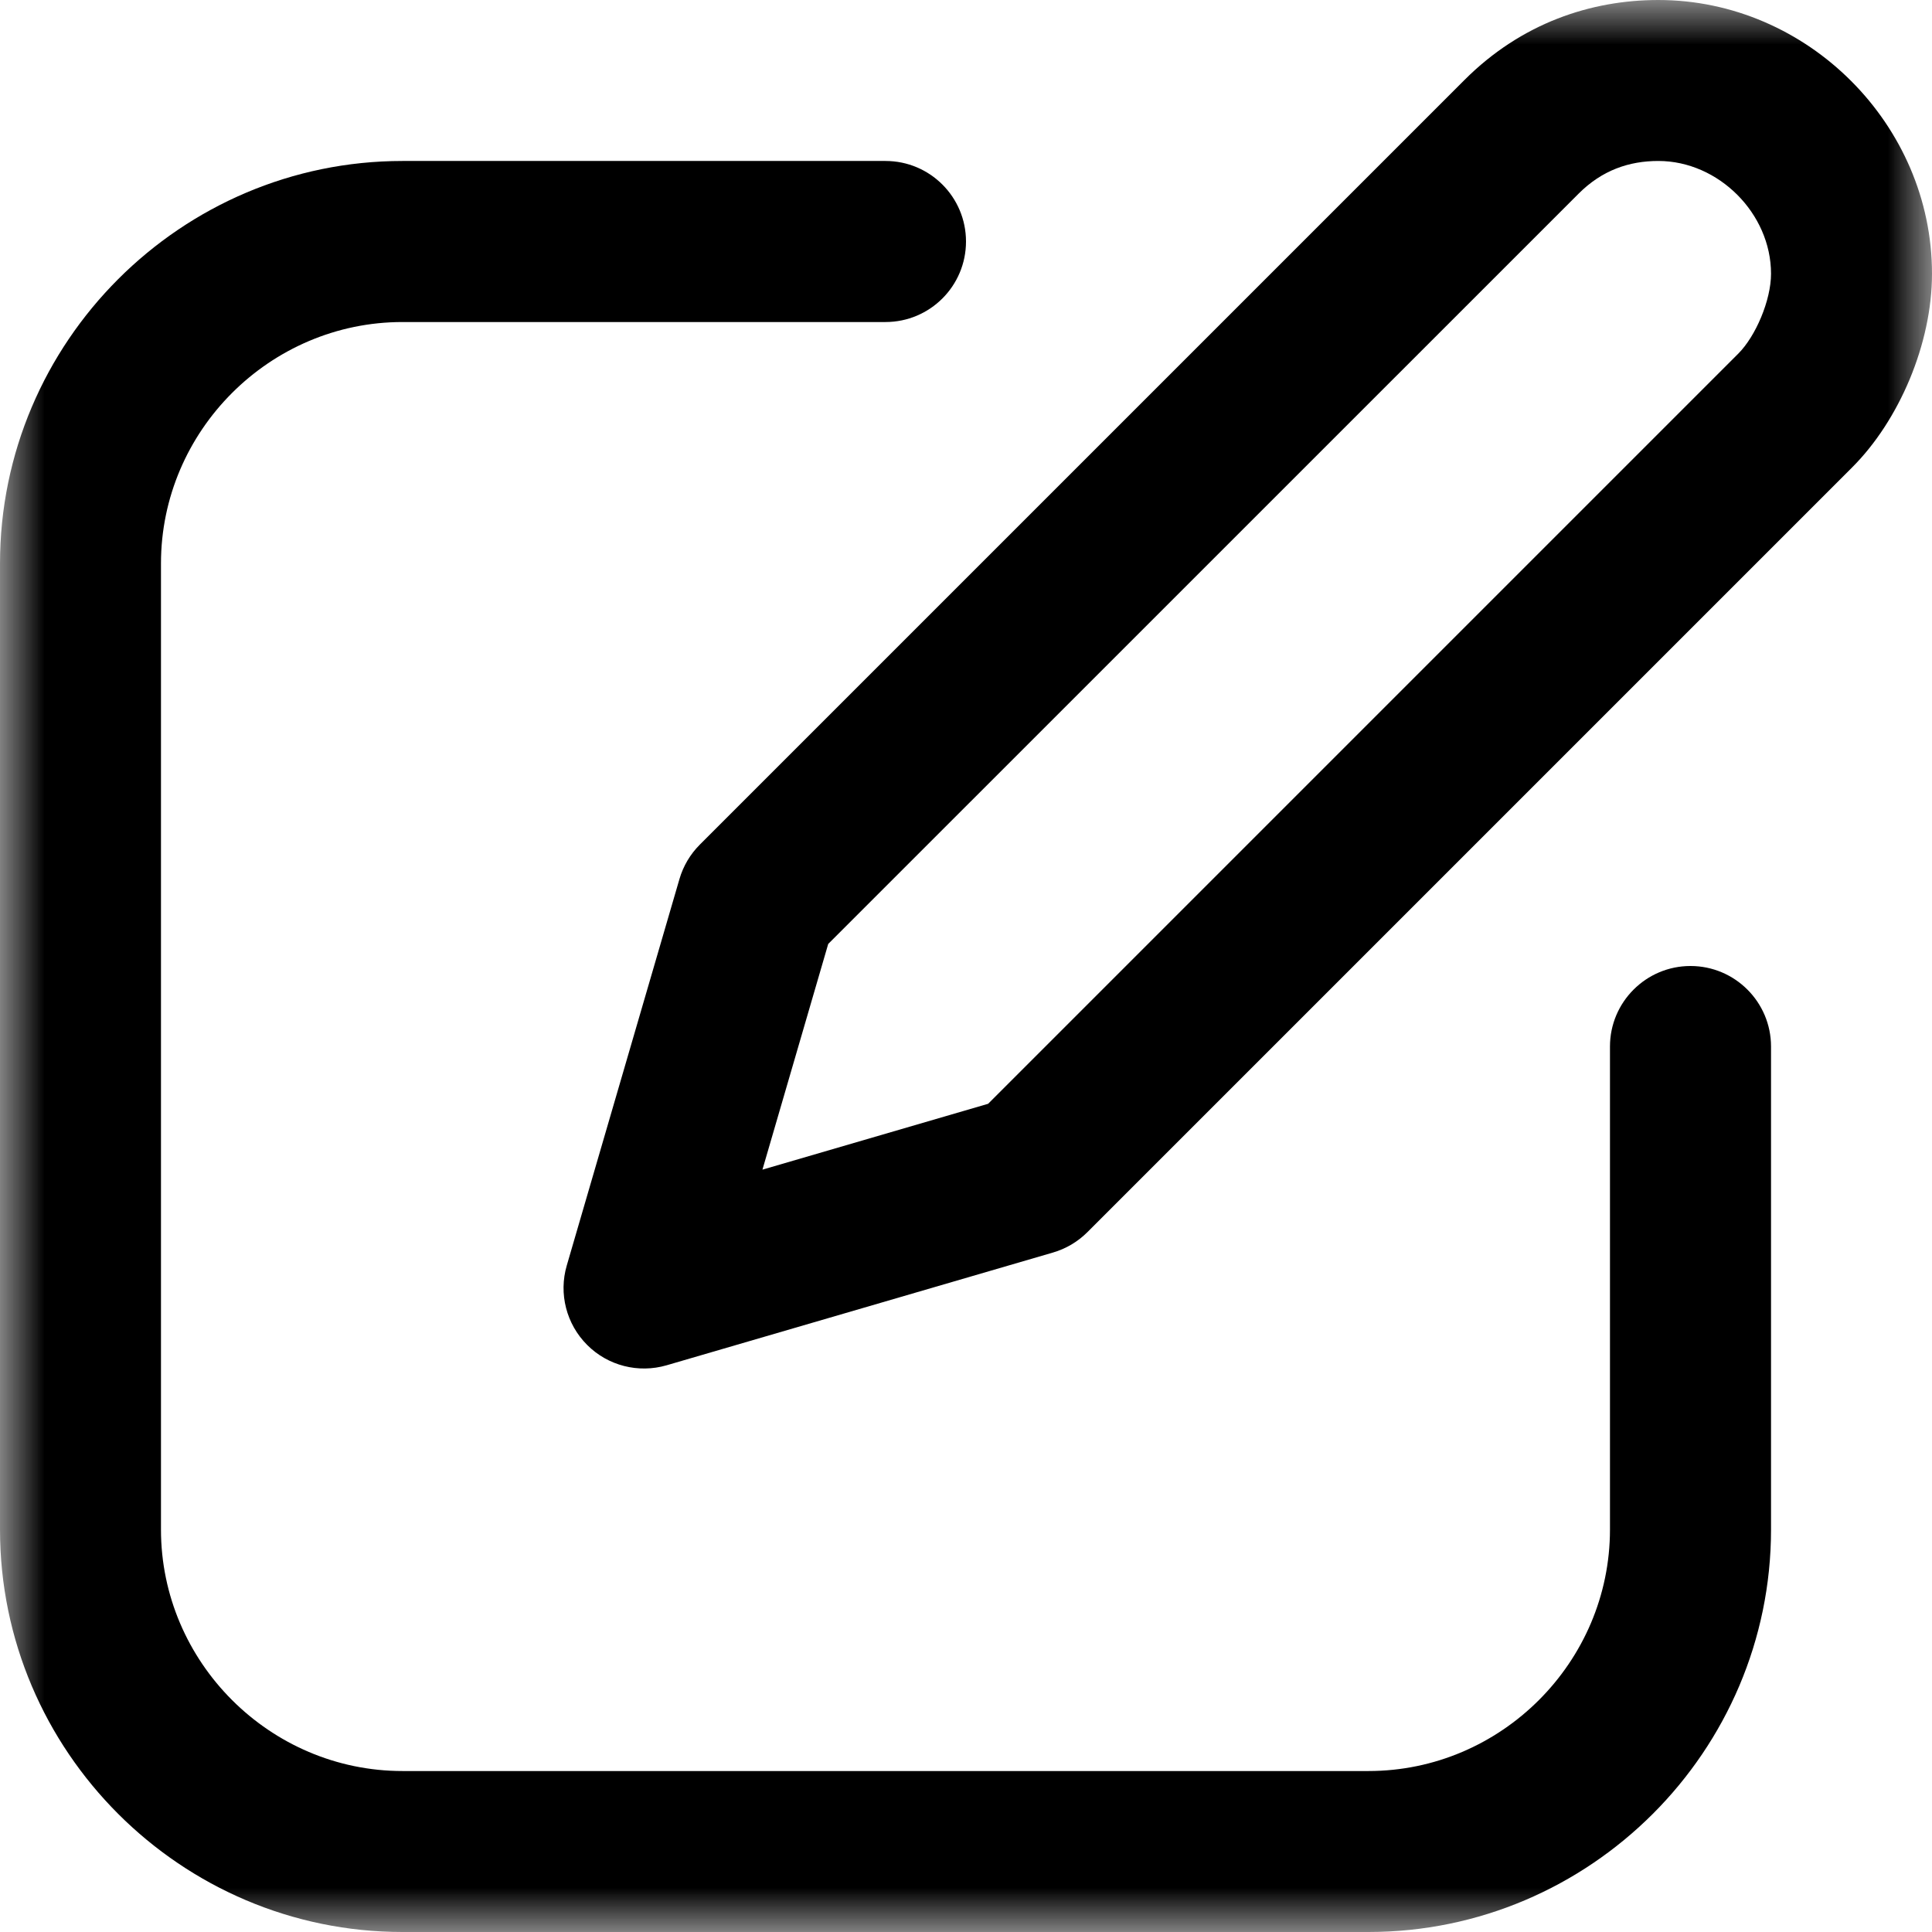 <svg width="22" height="22" viewBox="0 0 22 22" fill="none" xmlns="http://www.w3.org/2000/svg">
<g clip-path="url(#clip0_471_153)">
<mask id="mask0_471_153" style="mask-type:luminance" maskUnits="userSpaceOnUse" x="0" y="0" width="22" height="22">
<path d="M0 0H22V22H0V0Z" fill="white"/>
</mask>
<g mask="url(#mask0_471_153)">
<path fill-rule="evenodd" clip-rule="evenodd" d="M18.884 1.833C18.55 1.833 18.242 1.938 17.974 2.207L9.431 10.749L8.682 13.319L11.252 12.569L19.794 4.027C19.991 3.83 20.167 3.421 20.167 3.117C20.167 2.431 19.569 1.833 18.884 1.833ZM16.677 0.91C17.325 0.262 18.117 0 18.884 0C20.582 0 22 1.419 22 3.117C22 3.913 21.627 4.787 21.09 5.323L12.382 14.031C12.273 14.14 12.138 14.22 11.99 14.263L7.59 15.547C7.269 15.64 6.922 15.552 6.686 15.315C6.449 15.078 6.36 14.731 6.454 14.41L7.737 10.01C7.78 9.862 7.86 9.727 7.969 9.618L16.677 0.91Z" fill="black"/>
<path fill-rule="evenodd" clip-rule="evenodd" d="M0 6.417C0 3.894 2.06 1.833 4.583 1.833H10.083C10.59 1.833 11 2.244 11 2.75C11 3.256 10.59 3.667 10.083 3.667H4.583C3.073 3.667 1.833 4.906 1.833 6.417V17.417C1.833 18.927 3.073 20.167 4.583 20.167H15.583C17.094 20.167 18.333 18.927 18.333 17.417V11.917C18.333 11.411 18.744 11 19.25 11C19.756 11 20.167 11.411 20.167 11.917V17.417C20.167 19.94 18.106 22 15.583 22H4.583C2.06 22 0 19.94 0 17.417V6.417Z" fill="black"/>
</g>
</g>
<defs>
<clipPath id="clip0_471_153">
<rect width="22" height="22" fill="white"/>
</clipPath>
</defs>
</svg>
